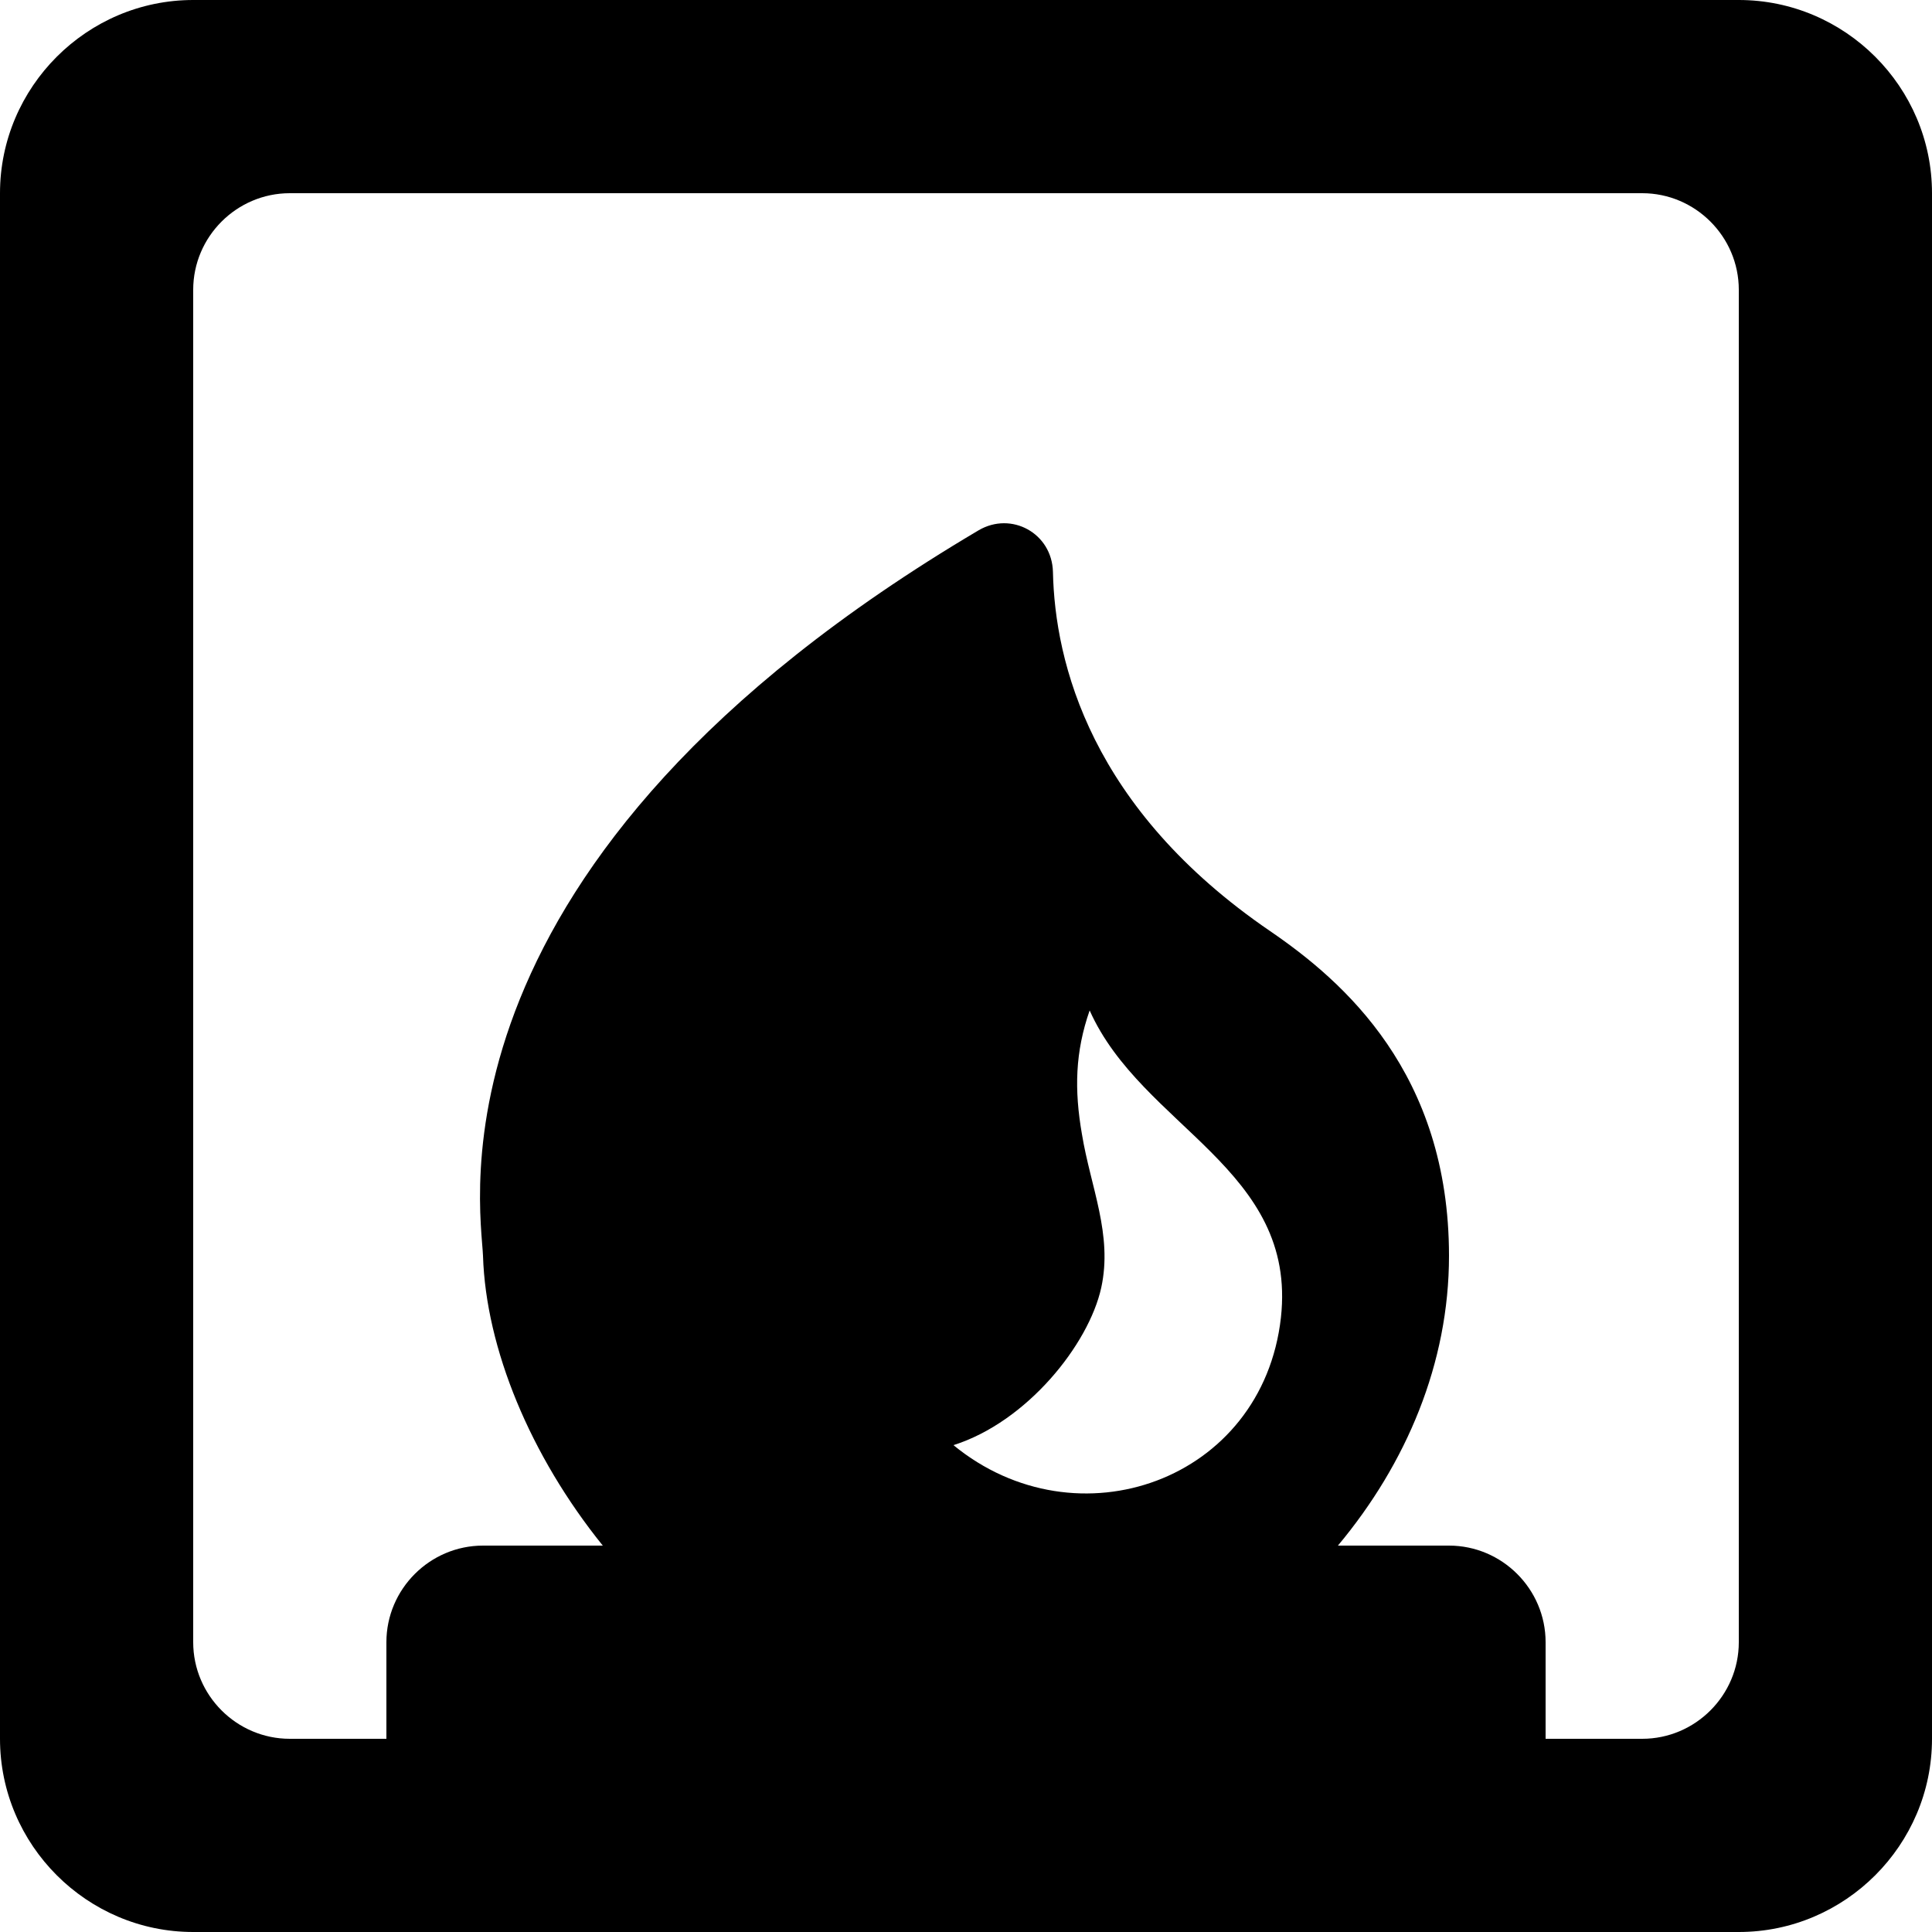 <svg xmlns="http://www.w3.org/2000/svg" enable-background="new 0 0 24 24" viewBox="2 2 20 20"><g><rect fill="none"/><rect fill="none"/></g><g><path d="M20,2H4C2.9,2,2,2.9,2,4v16c0,1.1,0.9,2,2,2h16c1.1,0,2-0.9,2-2V4C22,2.9,21.1,2,20,2z M20,19c0,0.55-0.45,1-1,1h-1v-1 c0-0.55-0.45-1-1-1h-1.15c0.71-0.85,1.15-1.89,1.15-3c0-1.89-1.09-2.84-1.85-3.36c-1.86-1.27-2.23-2.78-2.25-3.72 c-0.01-0.4-0.43-0.63-0.77-0.43c-5.8,3.43-5.15,7-5.13,7.51c0.03,0.96,0.49,2.07,1.24,3H7c-0.55,0-1,0.45-1,1v1H5 c-0.55,0-1-0.45-1-1V5c0-0.55,0.45-1,1-1h14c0.55,0,1,0.45,1,1V19z M13.2,13.74c-0.08-0.46-0.07-0.85,0.08-1.28 c0.54,1.21,2.15,1.64,1.98,3.18c-0.19,1.69-2.11,2.37-3.39,1.32c0.76-0.24,1.4-1.04,1.53-1.63C13.52,14.78,13.29,14.29,13.2,13.74z"/></g></svg>